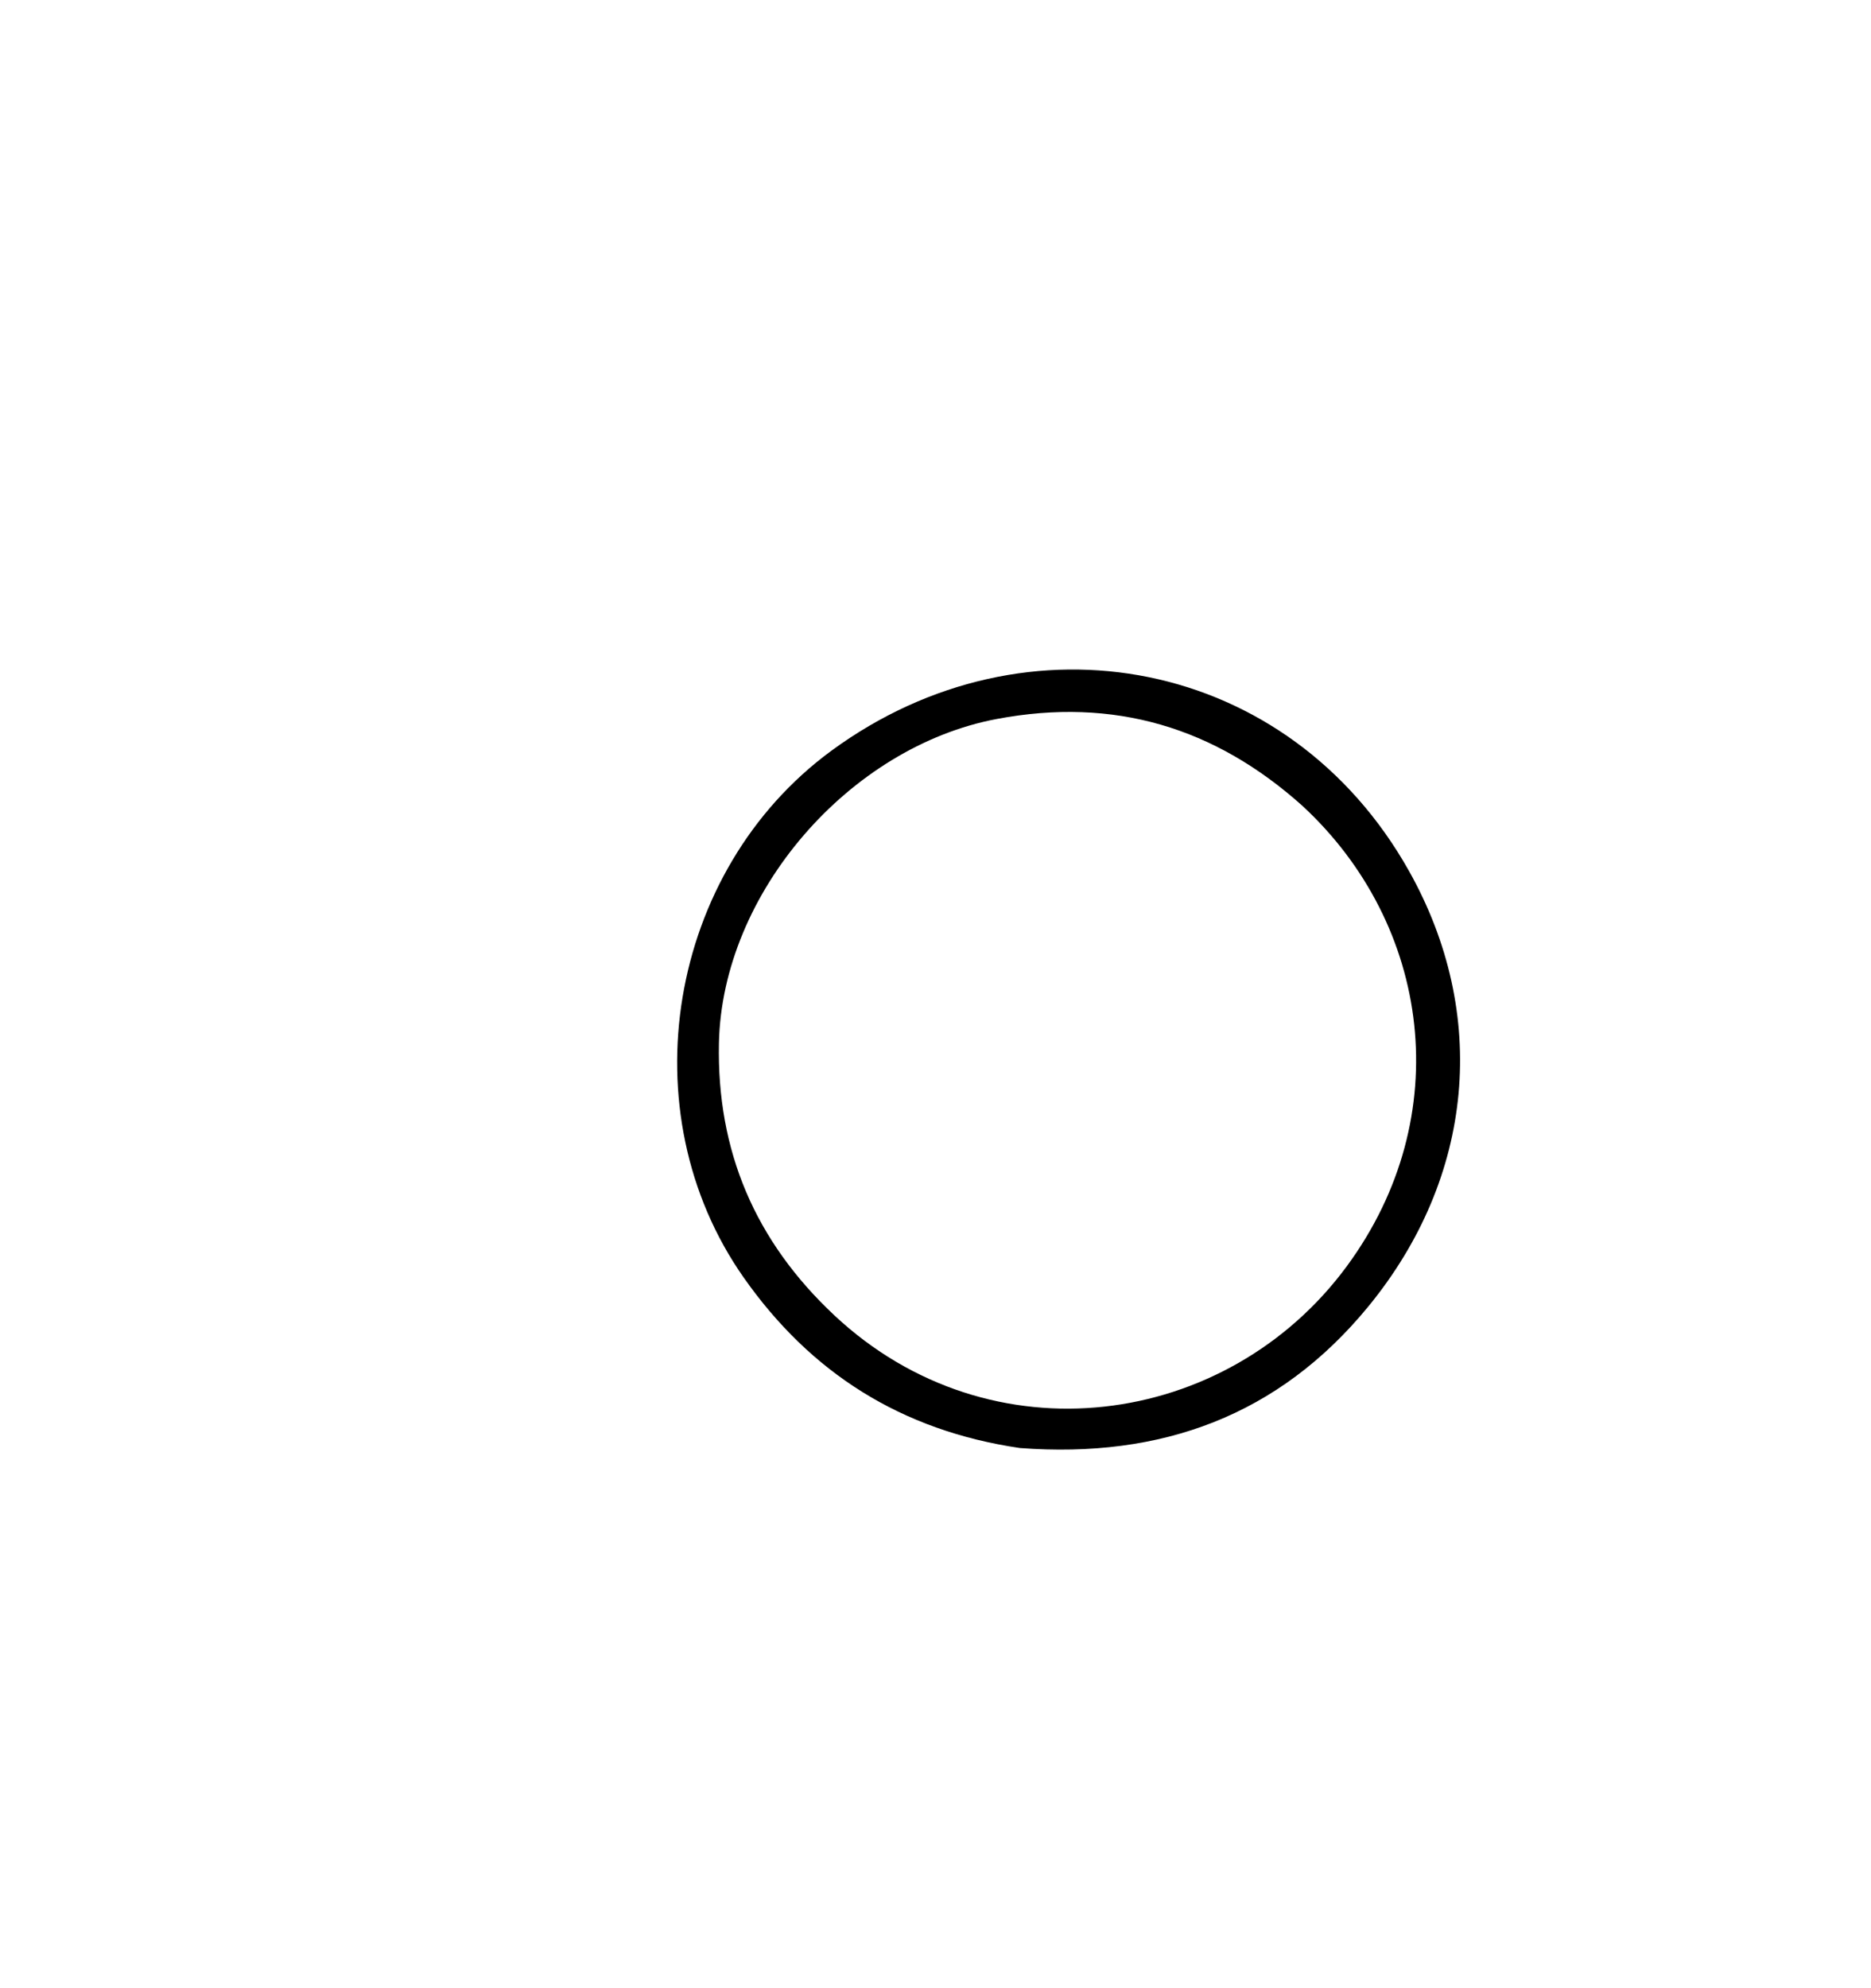 <svg version="1.1" id="Layer_1" xmlns="http://www.w3.org/2000/svg" xmlns:xlink="http://www.w3.org/1999/xlink" x="0px" y="0px"
	 width="100%" viewBox="0 0 256 272" enable-background="new 0 0 256 272" xml:space="preserve">
<path fill="#000000" opacity="1" stroke="none" 
	d="
M139.54,198.101 
	C123.27,195.709 110.901,187.791 101.766,174.791 
	C85.838,152.124 91.374,119.115 113.775,102.693 
	C140.515,83.09 176.408,90.001 192.781,119.148 
	C203.742,138.66 201.78,161.01 187.185,178.784 
	C174.994,193.63 158.939,199.574 139.54,198.101 
M178.23,110.269 
	C166.225,99.493 152.429,95.343 136.402,98.359 
	C116.222,102.156 98.799,122.171 98.369,142.695 
	C98.06,157.439 103.307,169.789 114.173,179.96 
	C135.538,199.959 167.897,195.473 184.27,173.242 
	C199.395,152.706 195.757,126.496 178.23,110.269 
z"/>
</svg>